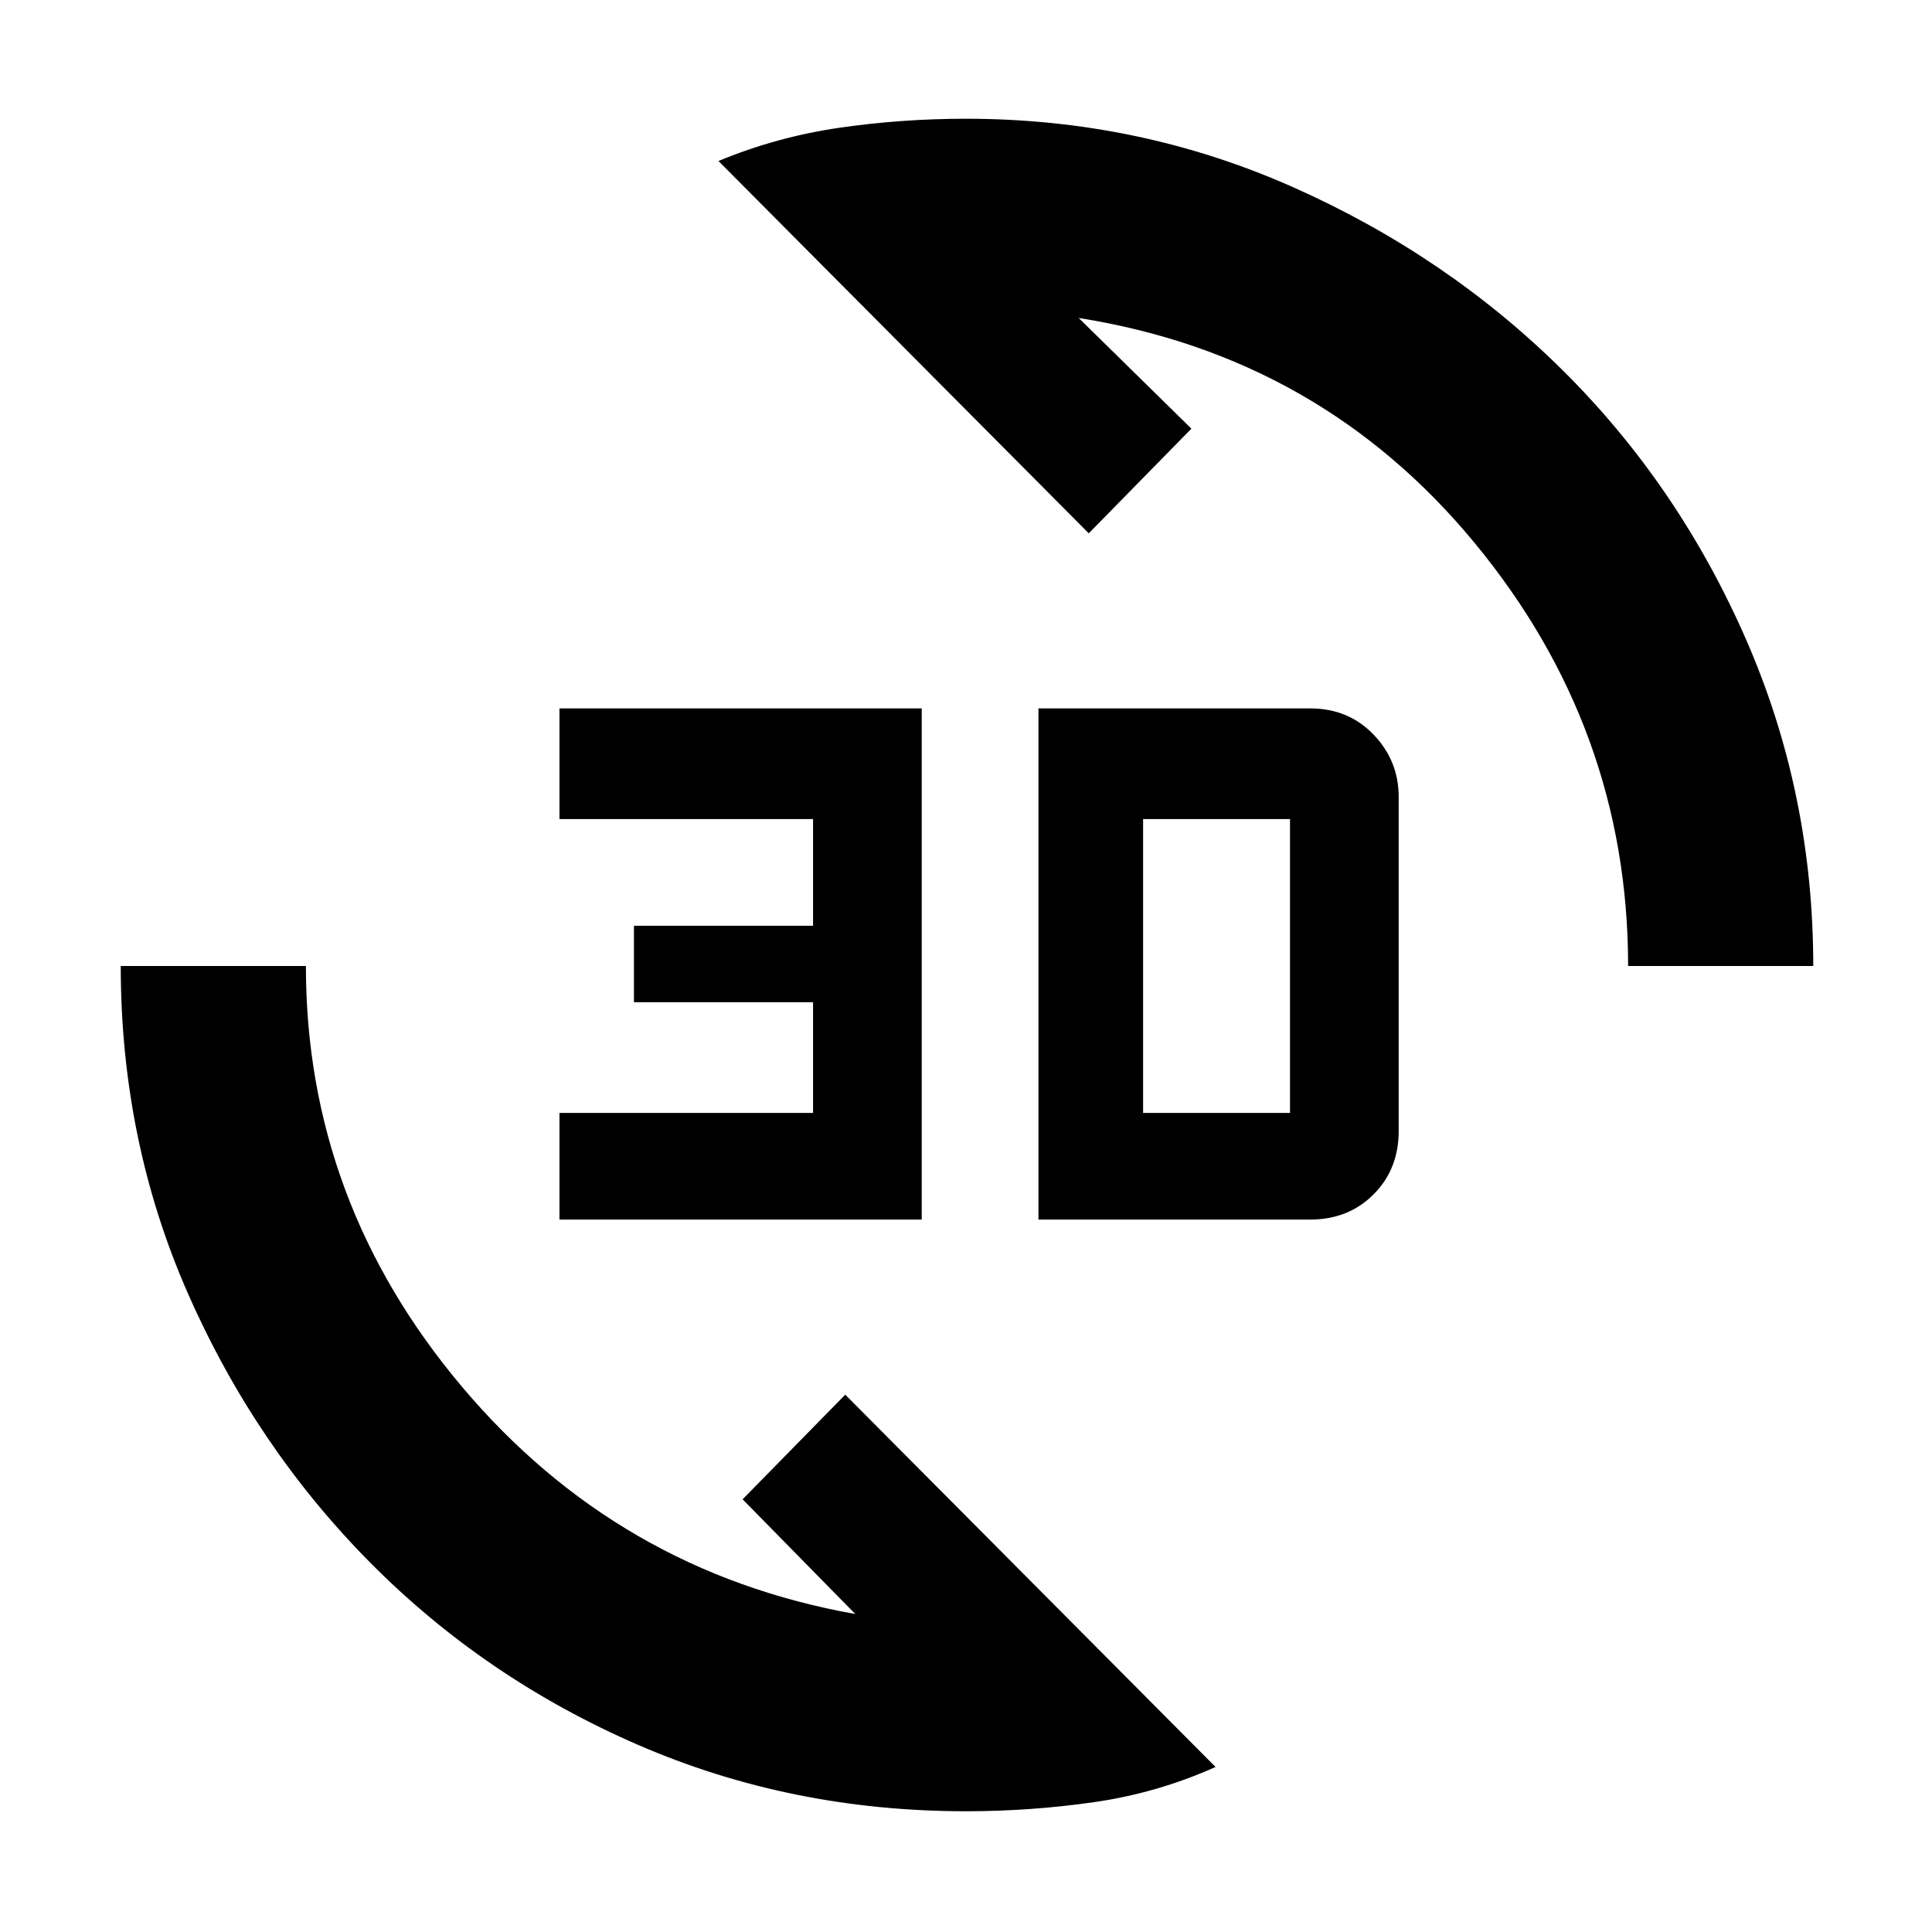 <svg xmlns="http://www.w3.org/2000/svg" height="48" width="48"><path d="M17.85 4Q19.3 3.4 20.85 3.175Q22.4 2.95 24 2.95Q28.3 2.95 32.125 4.65Q35.95 6.35 38.825 9.2Q41.7 12.05 43.375 15.875Q45.05 19.7 45.05 24H40.45Q40.45 18.1 36.625 13.475Q32.8 8.85 26.8 7.9L29.6 10.65L27.05 13.25ZM30.2 43.9Q28.75 44.55 27.175 44.775Q25.6 45 24 45Q19.65 45 15.85 43.35Q12.05 41.7 9.2 38.825Q6.35 35.95 4.675 32.15Q3 28.35 3 24H7.6Q7.6 29.85 11.475 34.45Q15.35 39.05 21.25 40.1L18.45 37.25L21 34.65ZM25.8 30.3V17.6H32.55Q33.5 17.6 34.125 18.25Q34.75 18.9 34.75 19.8V28.1Q34.75 29.05 34.125 29.675Q33.5 30.3 32.55 30.3ZM28.4 27.65H32.05Q32.05 27.65 32.05 27.65Q32.05 27.65 32.05 27.65V20.35Q32.05 20.35 32.05 20.35Q32.05 20.35 32.05 20.35H28.4ZM13.9 30.3V27.65H20.2V24.9H15.75V23H20.2V20.35H13.9V17.6H22.9V30.3Z"/></svg>